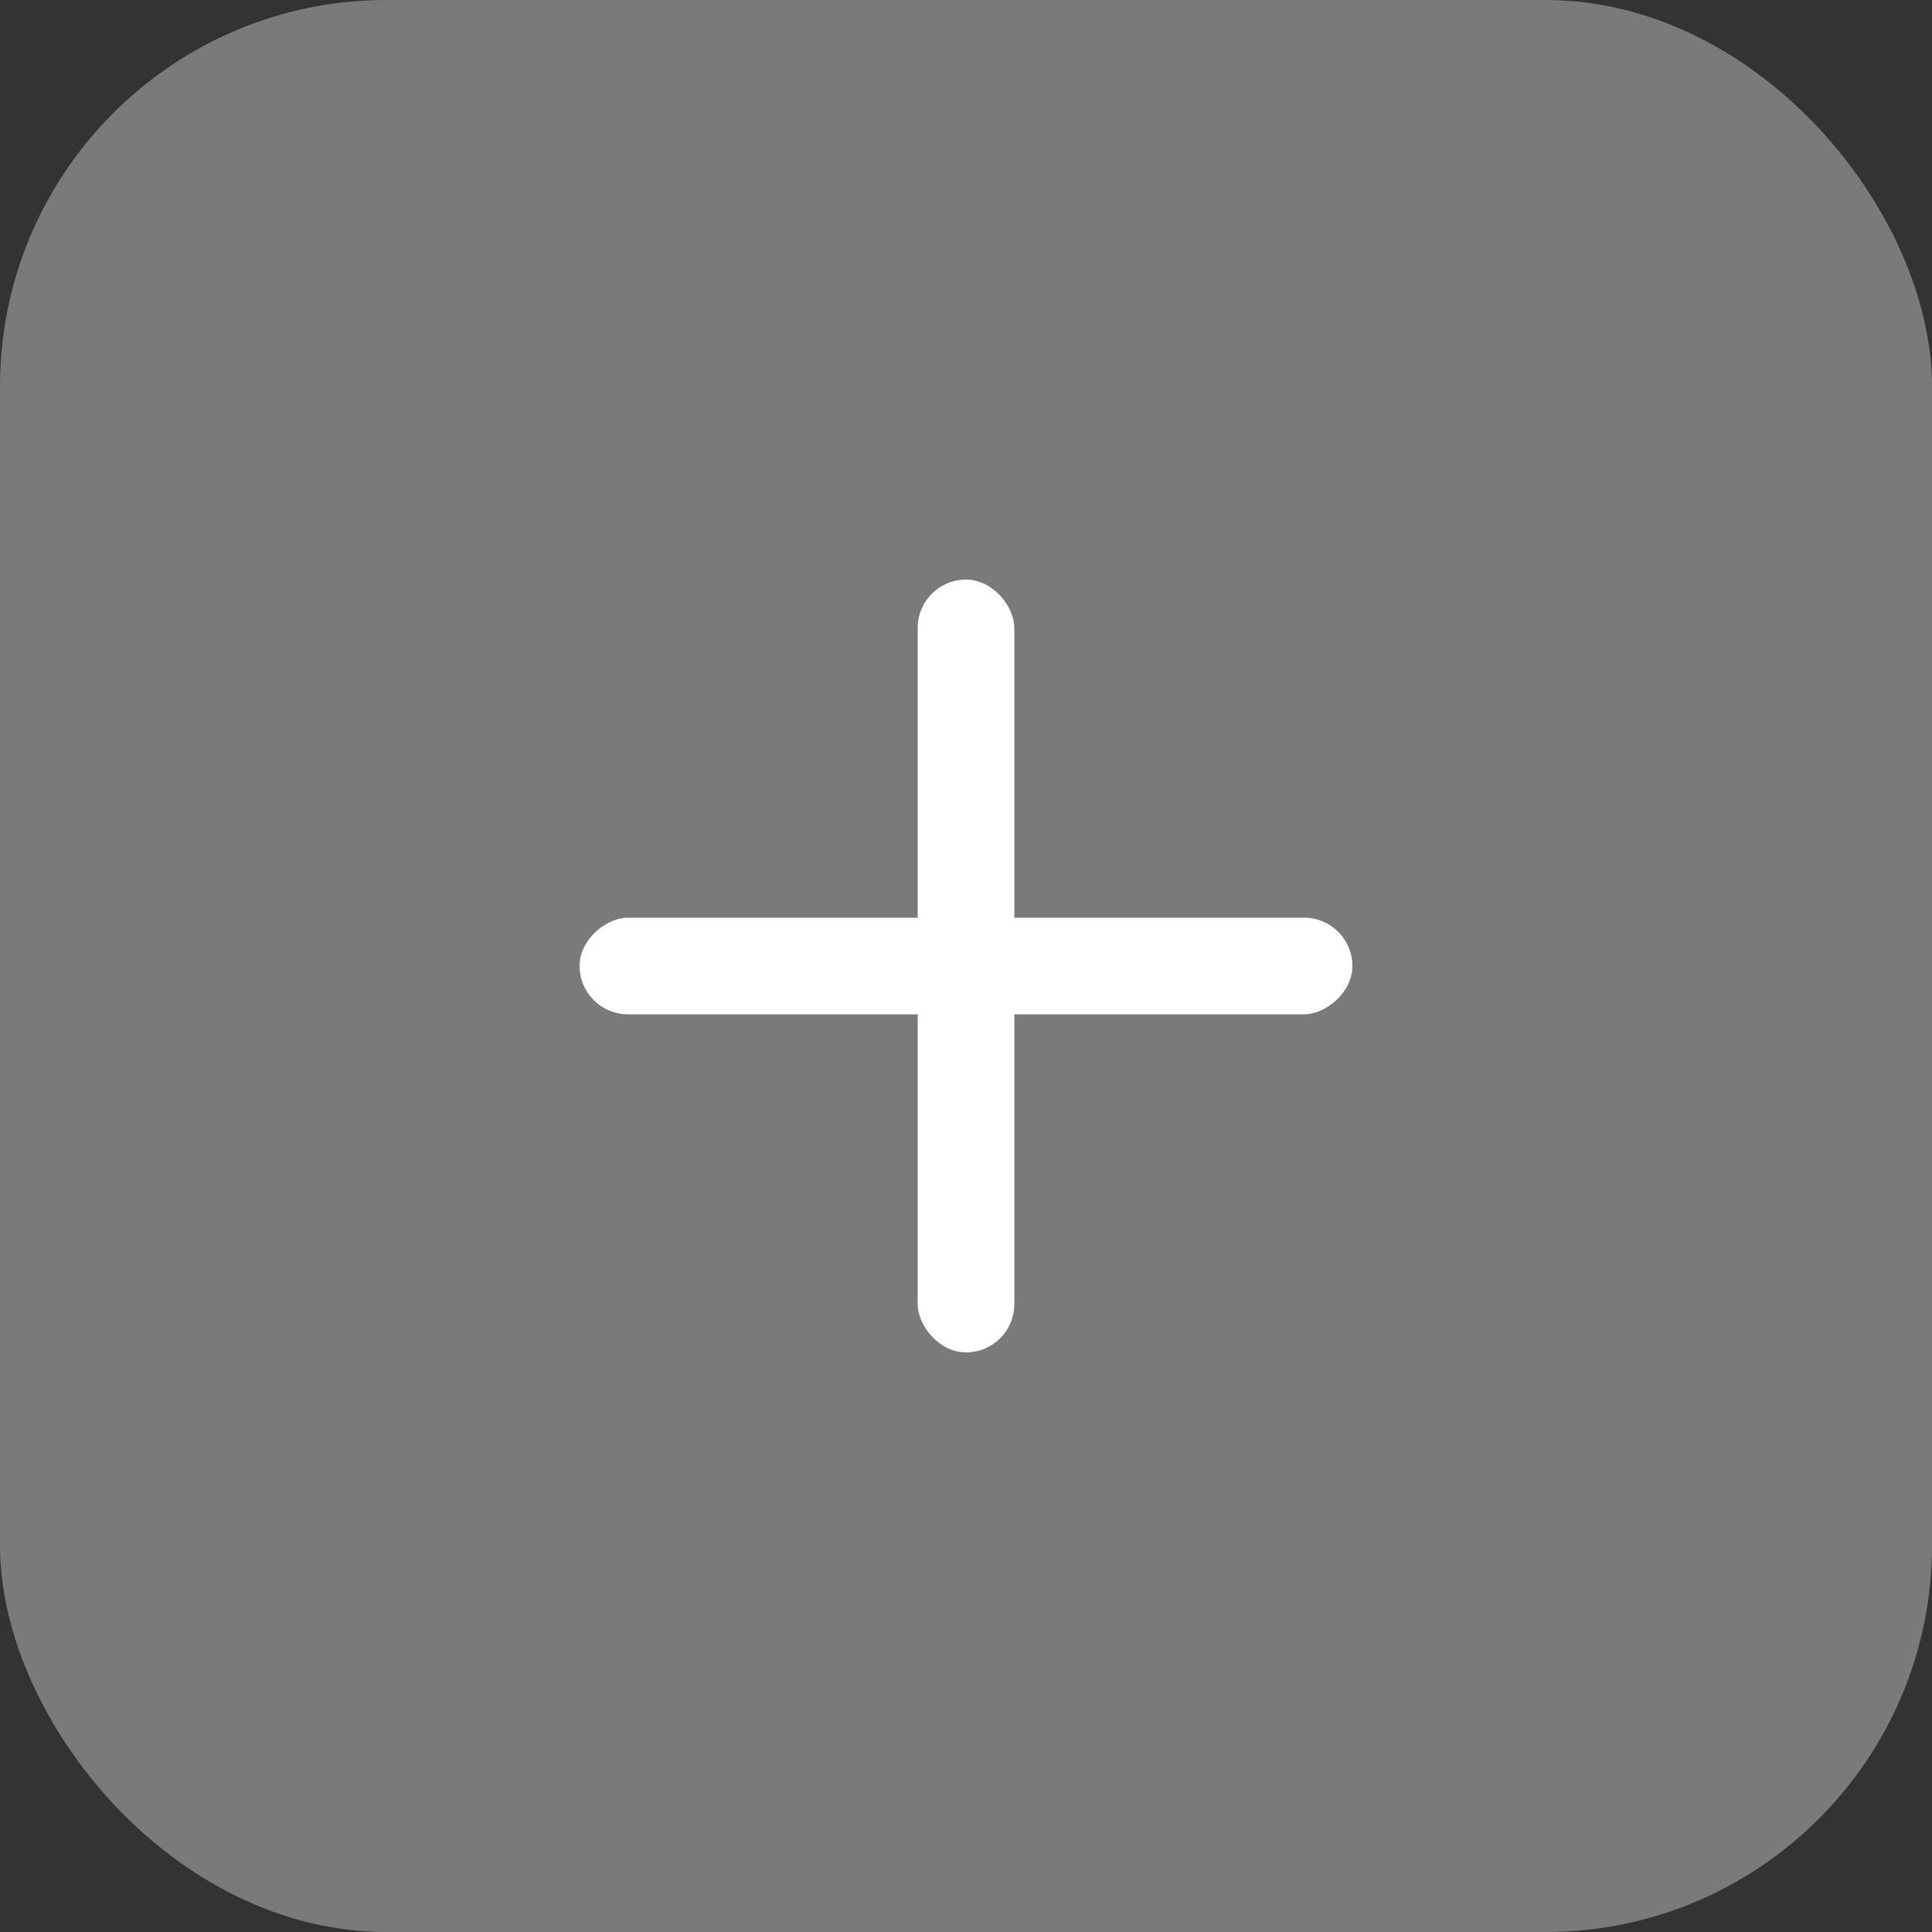 <svg width="20" height="20" viewBox="0 0 20 20" fill="none" xmlns="http://www.w3.org/2000/svg">
<rect x="0" y="0" width="20" height="20" fill="#333333" stroke="none"/>
<rect width="20" height="20" rx="4" fill="#7A7A7A"/>
<rect x="9.5" y="6" width="1" height="8" rx="0.5" fill="white"/>
<rect x="6" y="10.5" width="1" height="8" rx="0.5" transform="rotate(-90 6 10.5)" fill="white"/>
</svg>
